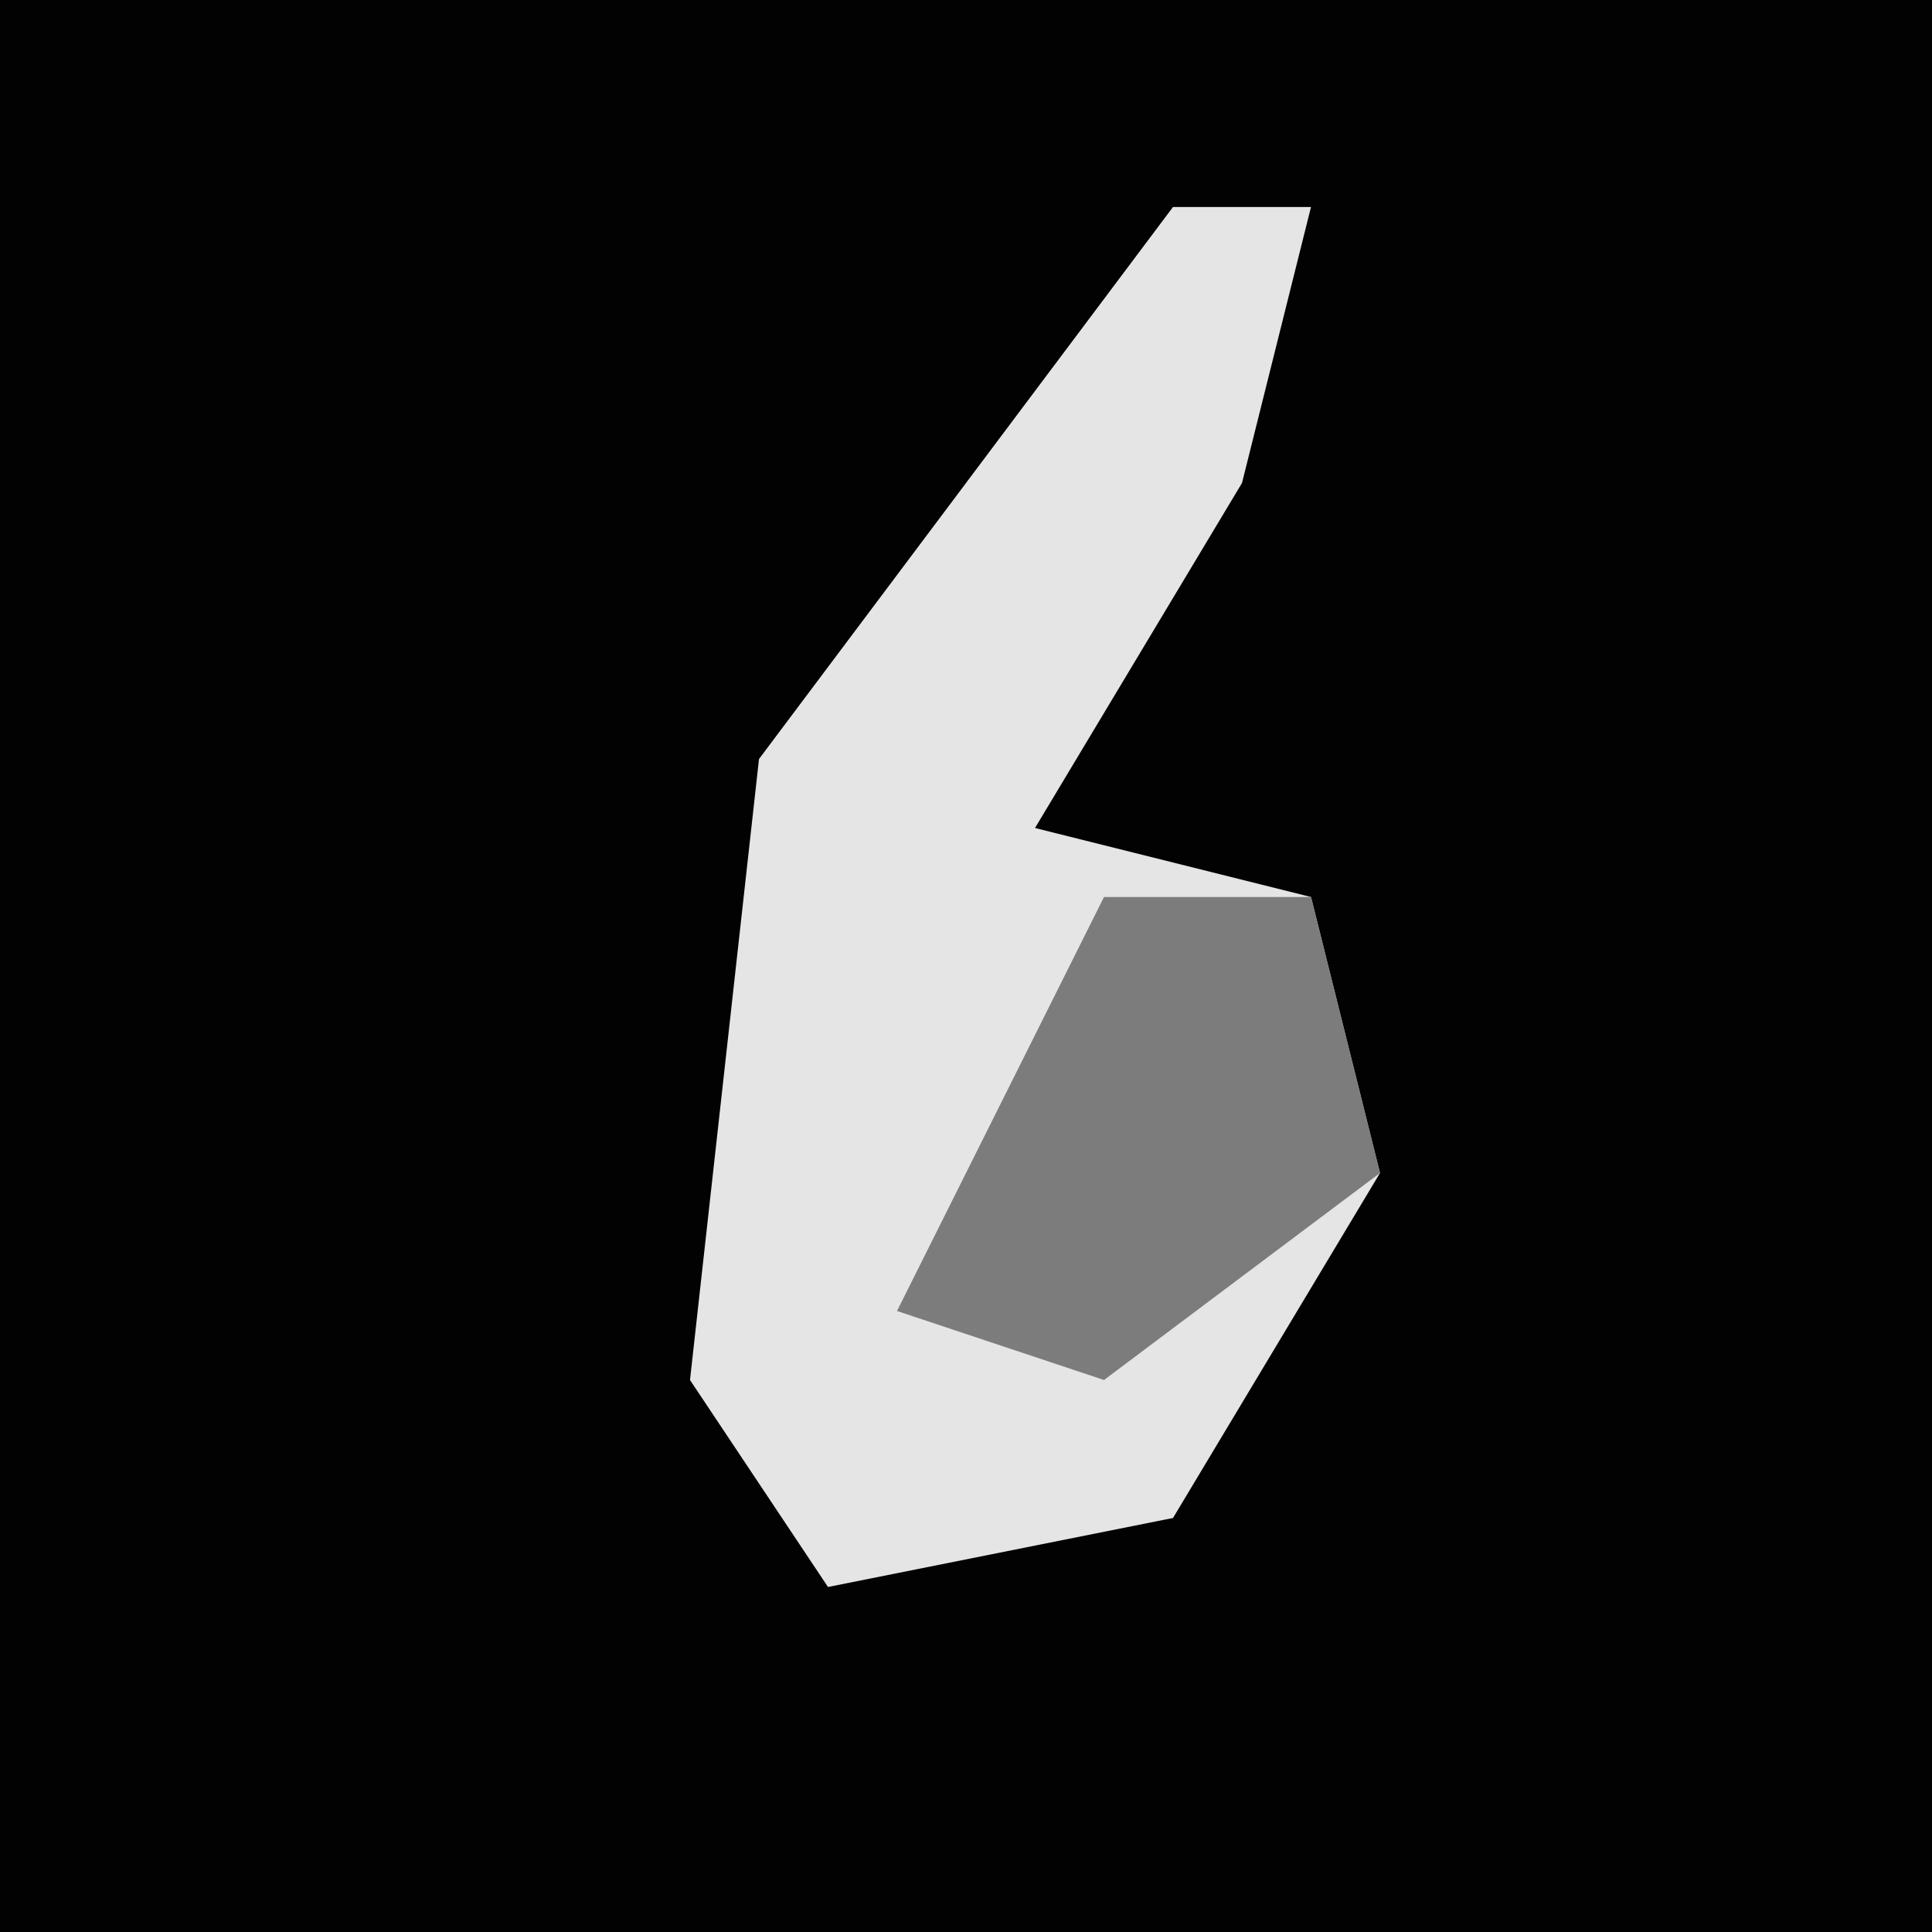 <?xml version="1.0" encoding="UTF-8"?>
<svg version="1.1" xmlns="http://www.w3.org/2000/svg" width="28" height="28">
<path d="M0,0 L28,0 L28,28 L0,28 Z " fill="#020202" transform="translate(0,0)"/>
<path d="M0,0 L2,0 L1,4 L-2,9 L2,10 L3,14 L0,19 L-5,20 L-7,17 L-6,8 Z " fill="#E5E5E5" transform="translate(17,3)"/>
<path d="M0,0 L3,0 L4,4 L0,7 L-3,6 Z " fill="#7C7C7C" transform="translate(16,13)"/>
</svg>

